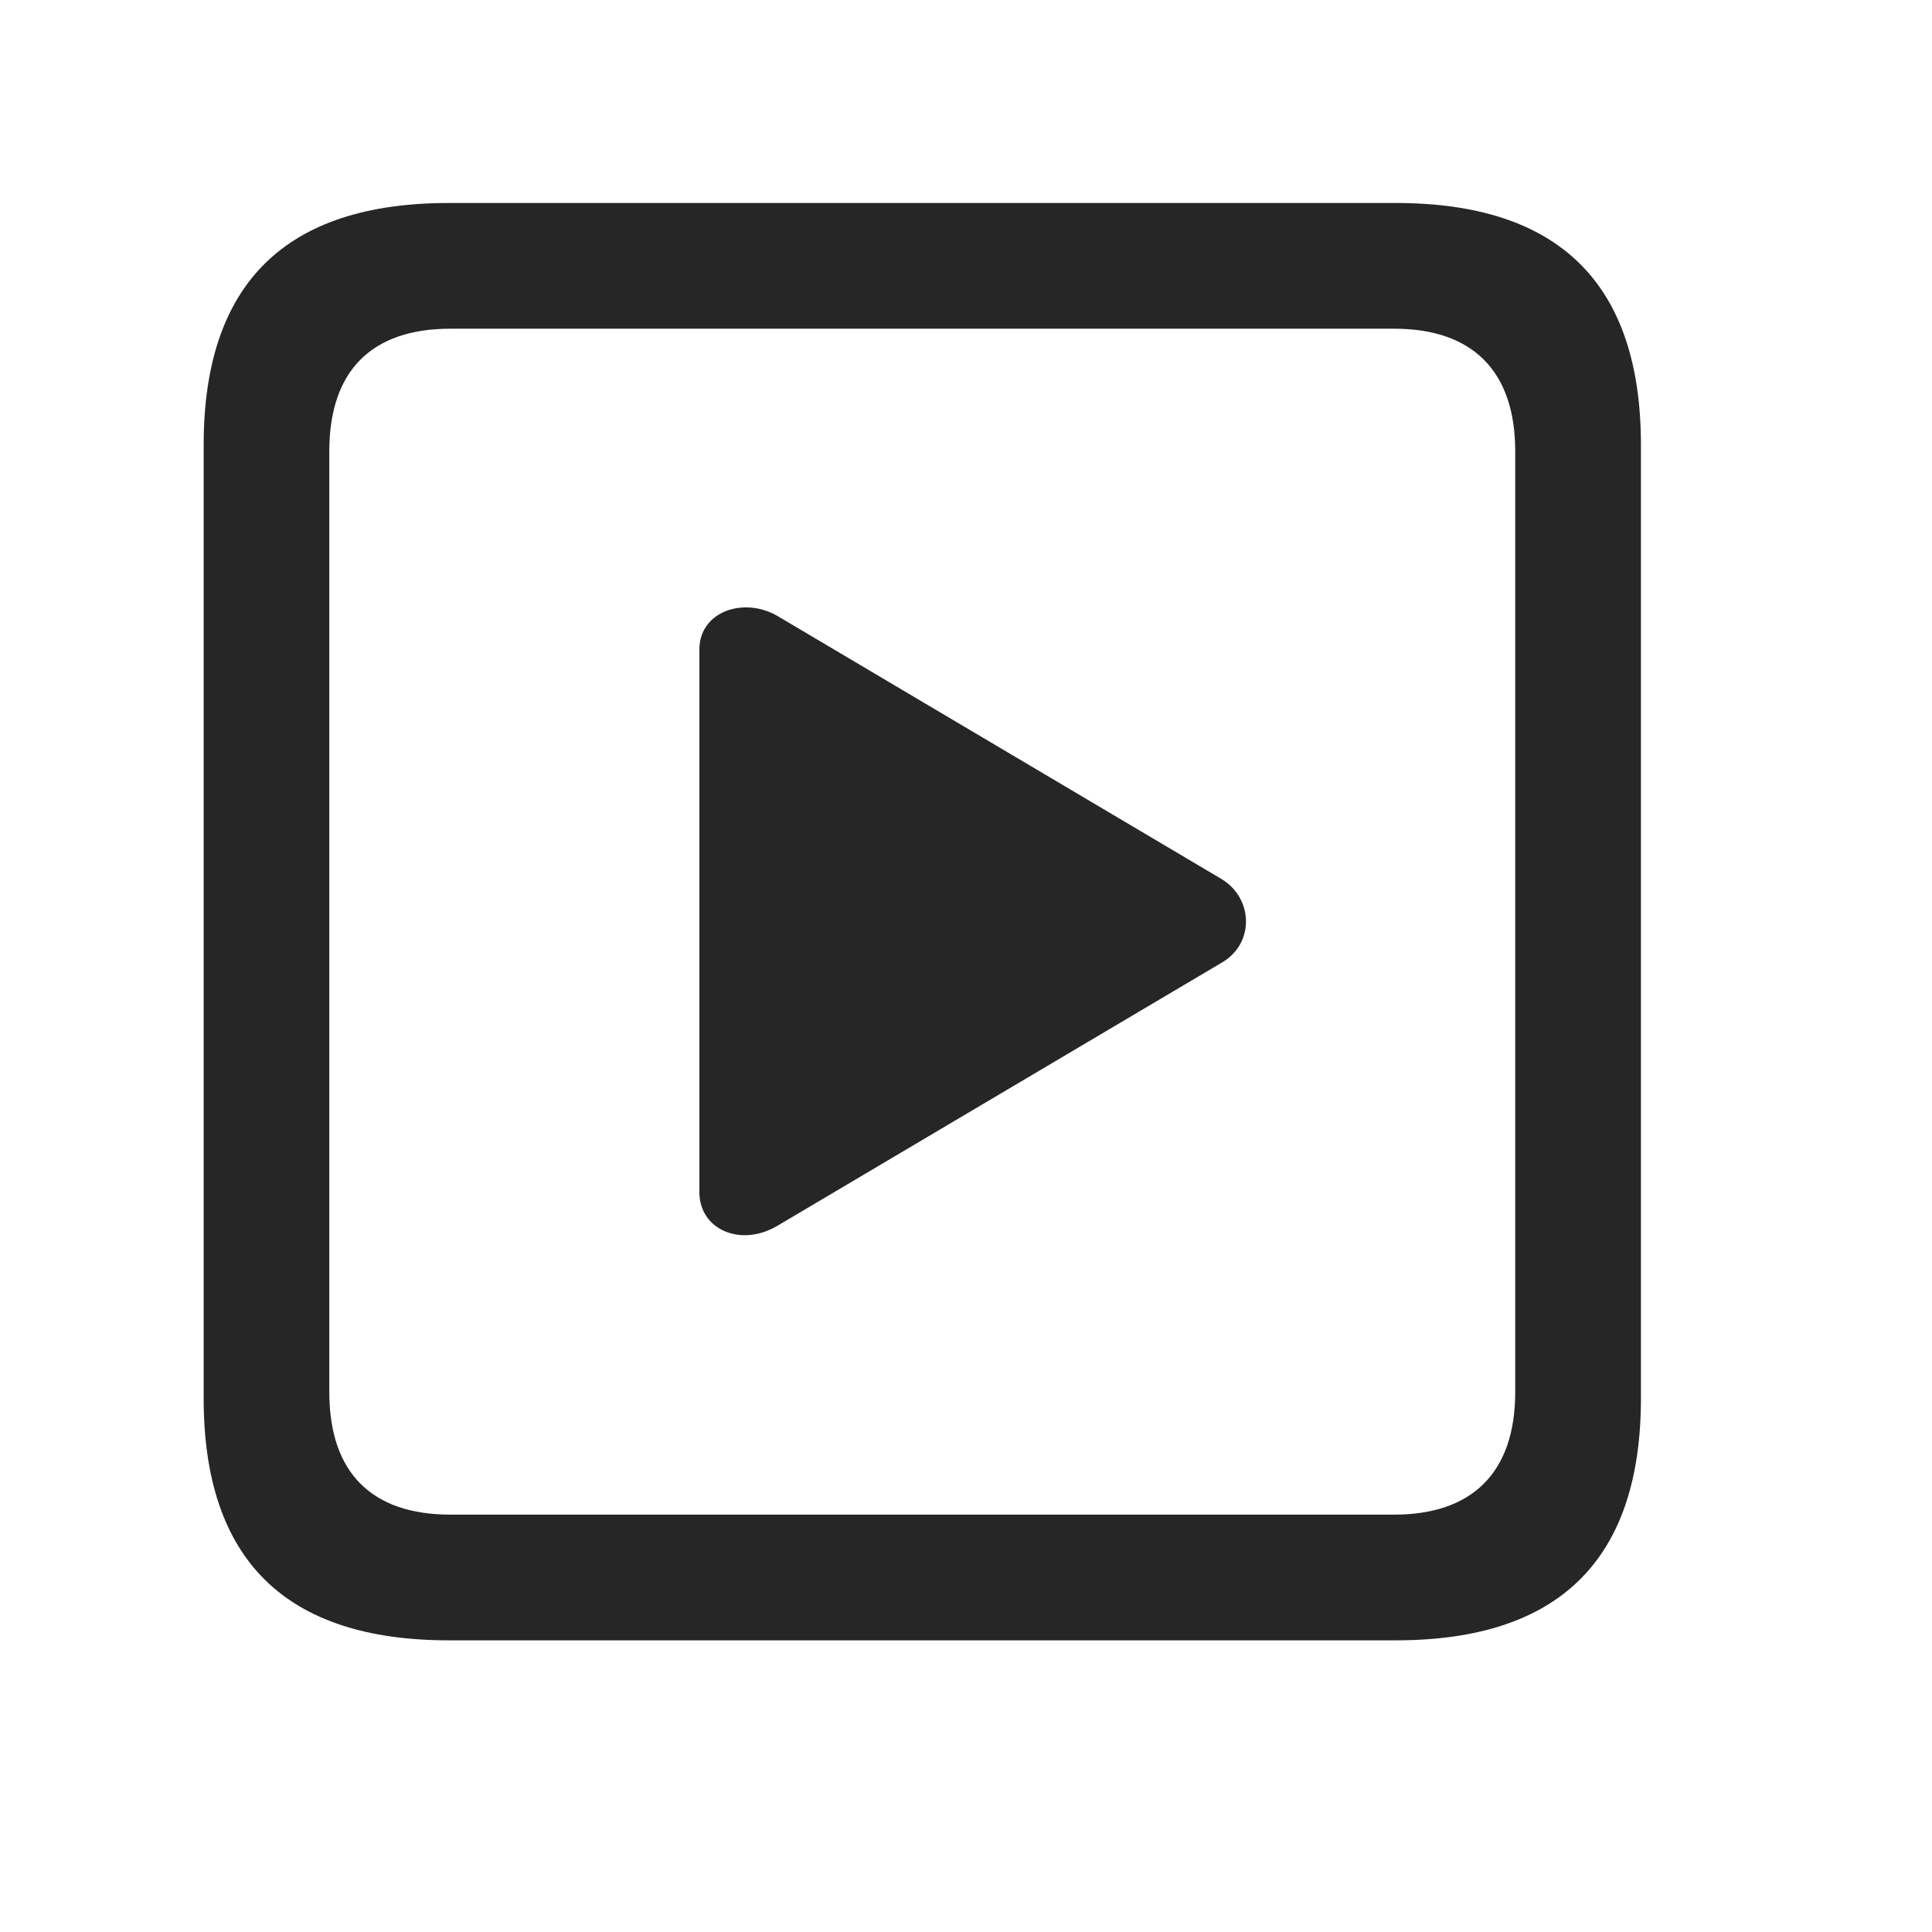 <svg width="29" height="29" viewBox="0 0 29 29" fill="currentColor" xmlns="http://www.w3.org/2000/svg">
<g clip-path="url(#clip0_2207_37598)">
<path d="M6.736 24.622H20.951C23.412 24.622 24.631 23.403 24.631 20.989V6.68C24.631 4.266 23.412 3.047 20.951 3.047H6.736C4.287 3.047 3.057 4.254 3.057 6.68V20.989C3.057 23.414 4.287 24.622 6.736 24.622ZM6.76 22.735C5.588 22.735 4.943 22.114 4.943 20.895V6.774C4.943 5.555 5.588 4.934 6.76 4.934H20.928C22.088 4.934 22.744 5.555 22.744 6.774V20.895C22.744 22.114 22.088 22.735 20.928 22.735H6.76Z" fill="currentColor" fill-opacity="0.85"/>
<path d="M11.67 18.399L18.338 14.45C18.83 14.168 18.818 13.489 18.338 13.196L11.67 9.246C11.166 8.953 10.498 9.176 10.498 9.75V17.895C10.498 18.457 11.119 18.727 11.67 18.399Z" fill="currentColor" fill-opacity="0.85"/>
</g>
<defs>
<clipPath id="clip0_2207_37598">
<rect width="21.574" height="21.598" fill="currentColor" transform="translate(3.057 3.024)"/>
</clipPath>
</defs>
</svg>
